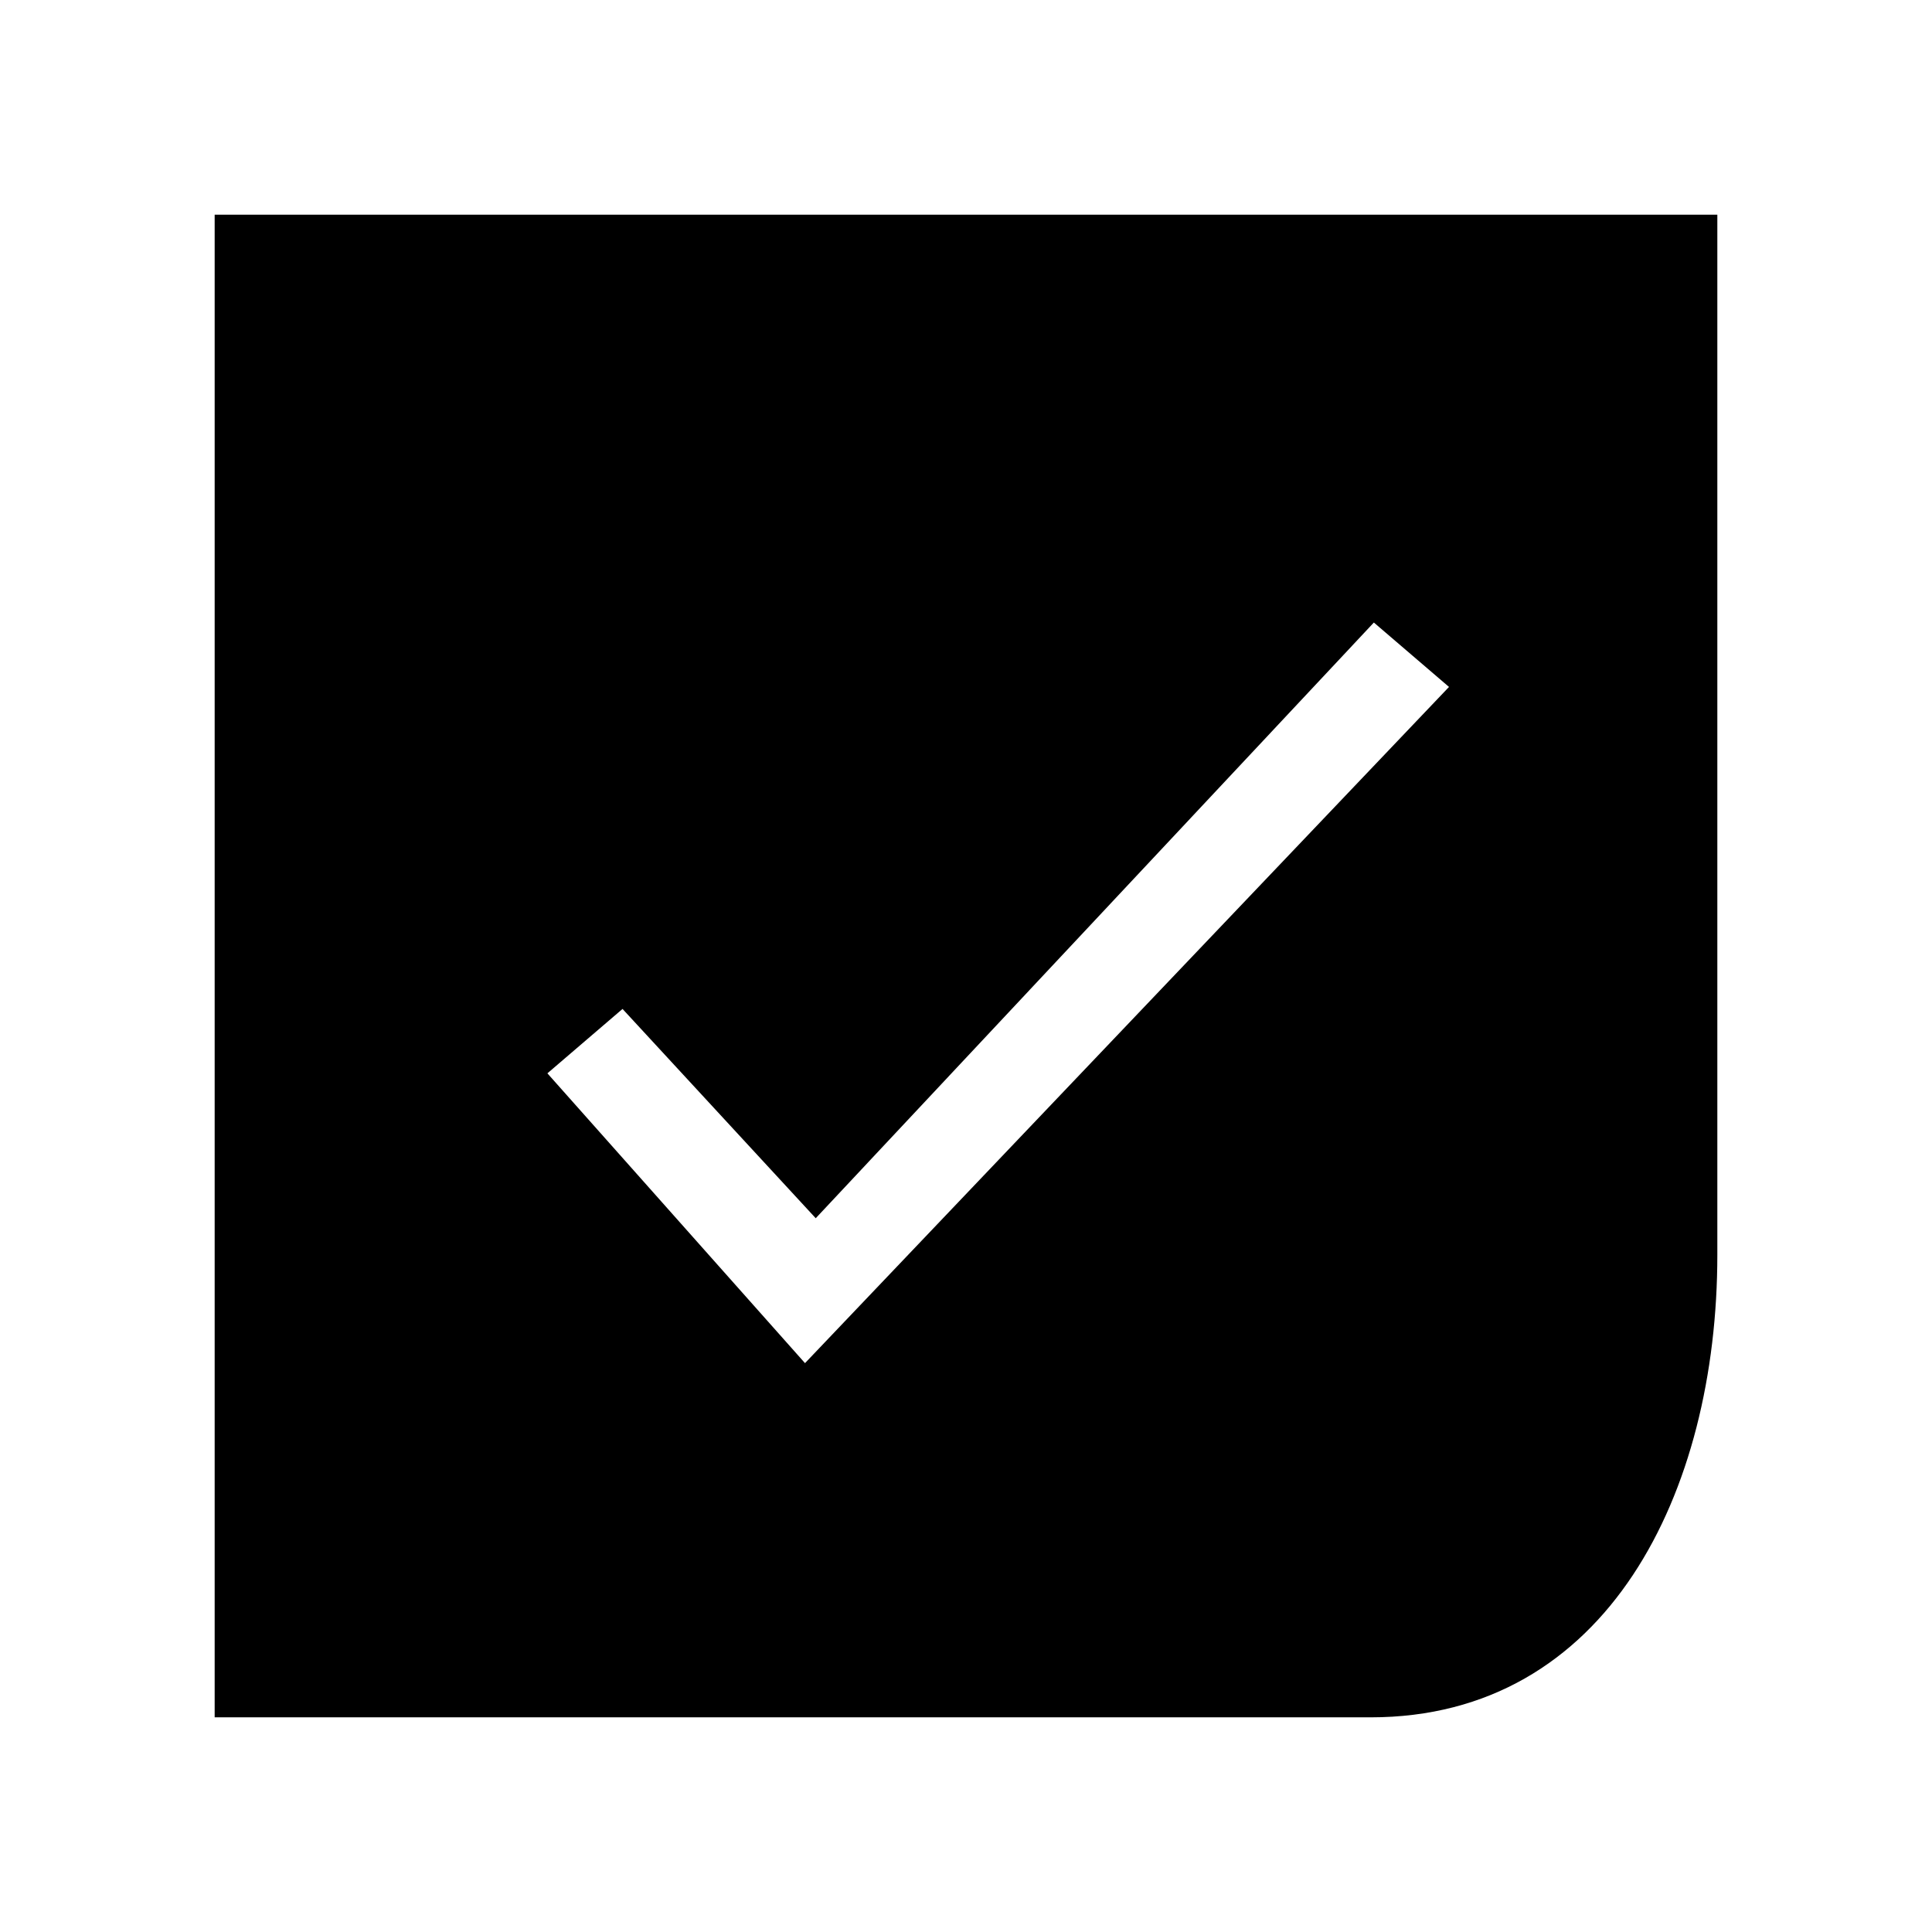 <svg xmlns="http://www.w3.org/2000/svg" viewBox="0 0 18 18"><path clip-rule="evenodd" d="M2 2h14v9.692C16 13.902 14.978 16 12.77 16H2V2zm5.5 10.7l6-6.3-.7-.6-5.2 5.55L5.8 9.4l-.7.6 2.4 2.7z" fill="currentColor" fill-rule="evenodd" stroke="none"></path></svg>